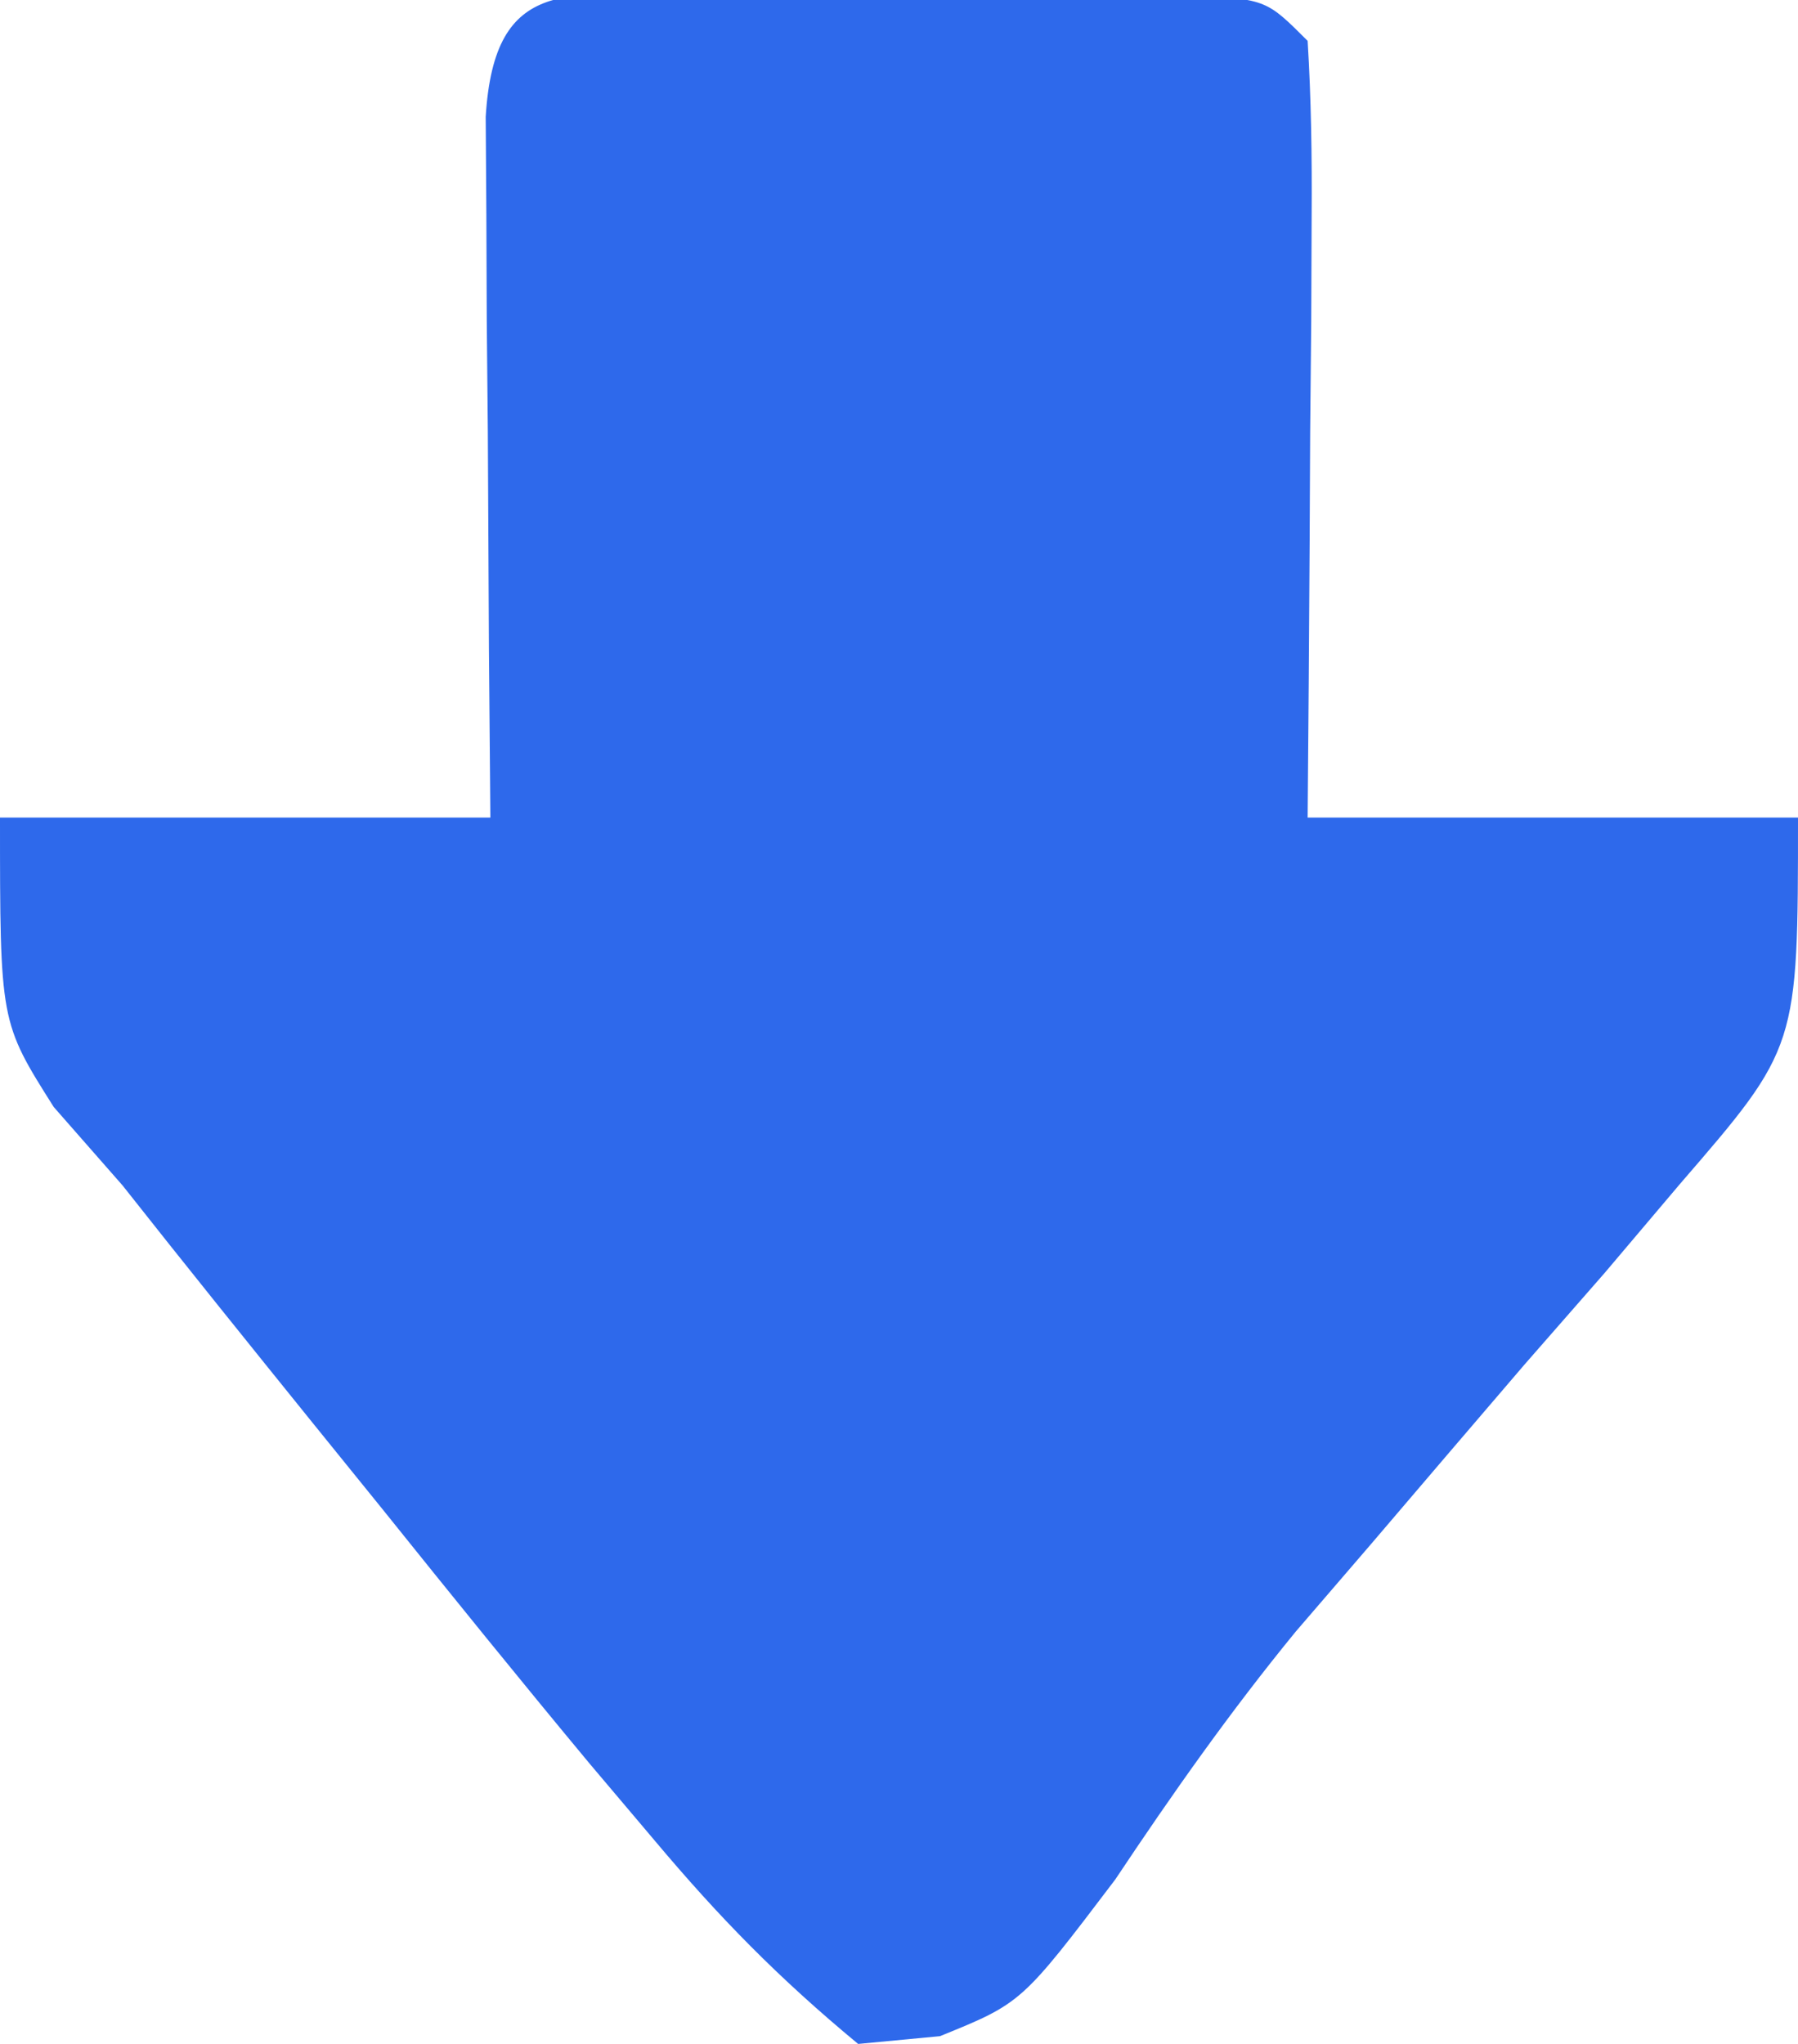 <?xml version="1.0" encoding="UTF-8"?>
<svg version="1.1" xmlns="http://www.w3.org/2000/svg" width="44" height="50">
<path d="M0 0 C0.804 -0.001 1.609 -0.003 2.438 -0.004 C3.283 -0 4.129 0.004 5 0.008 C6.268 0.002 6.268 0.002 7.562 -0.004 C8.367 -0.003 9.171 -0.001 10 0 C10.742 0.001 11.485 0.002 12.25 0.003 C14 0.133 14 0.133 15 1.133 C15.087 2.549 15.107 3.968 15.098 5.387 C15.094 6.241 15.091 7.095 15.088 7.975 C15.075 9.321 15.075 9.321 15.062 10.695 C15.058 11.597 15.053 12.499 15.049 13.428 C15.037 15.663 15.019 17.898 15 20.133 C18.96 20.133 22.92 20.133 27 20.133 C27 25.755 27 25.755 24.113 29.094 C23.504 29.813 22.895 30.532 22.268 31.273 C21.622 32.011 20.977 32.748 20.312 33.508 C19.056 34.972 17.803 36.438 16.551 37.906 C15.943 38.612 15.336 39.318 14.709 40.046 C13.106 42.003 11.695 44.005 10.293 46.109 C8 49.133 8 49.133 6.003 49.943 C5.011 50.037 5.011 50.037 4 50.133 C2.054 48.522 0.609 47.049 -1 45.133 C-1.776 44.216 -1.776 44.216 -2.567 43.281 C-4.275 41.227 -5.953 39.153 -7.625 37.07 C-8.197 36.363 -8.77 35.656 -9.359 34.928 C-10.914 33.002 -12.467 31.076 -14 29.133 C-14.556 28.499 -15.112 27.866 -15.685 27.213 C-17 25.133 -17 25.133 -17 20.133 C-13.04 20.133 -9.08 20.133 -5 20.133 C-5.017 18.093 -5.017 18.093 -5.035 16.012 C-5.045 14.24 -5.054 12.467 -5.062 10.695 C-5.071 9.797 -5.079 8.9 -5.088 7.975 C-5.091 7.121 -5.094 6.267 -5.098 5.387 C-5.103 4.596 -5.108 3.805 -5.114 2.99 C-4.899 -0.517 -3.045 0.005 0 0 Z " fill="#2E69EB" transform="translate(17,-0.133)"/>
</svg>
